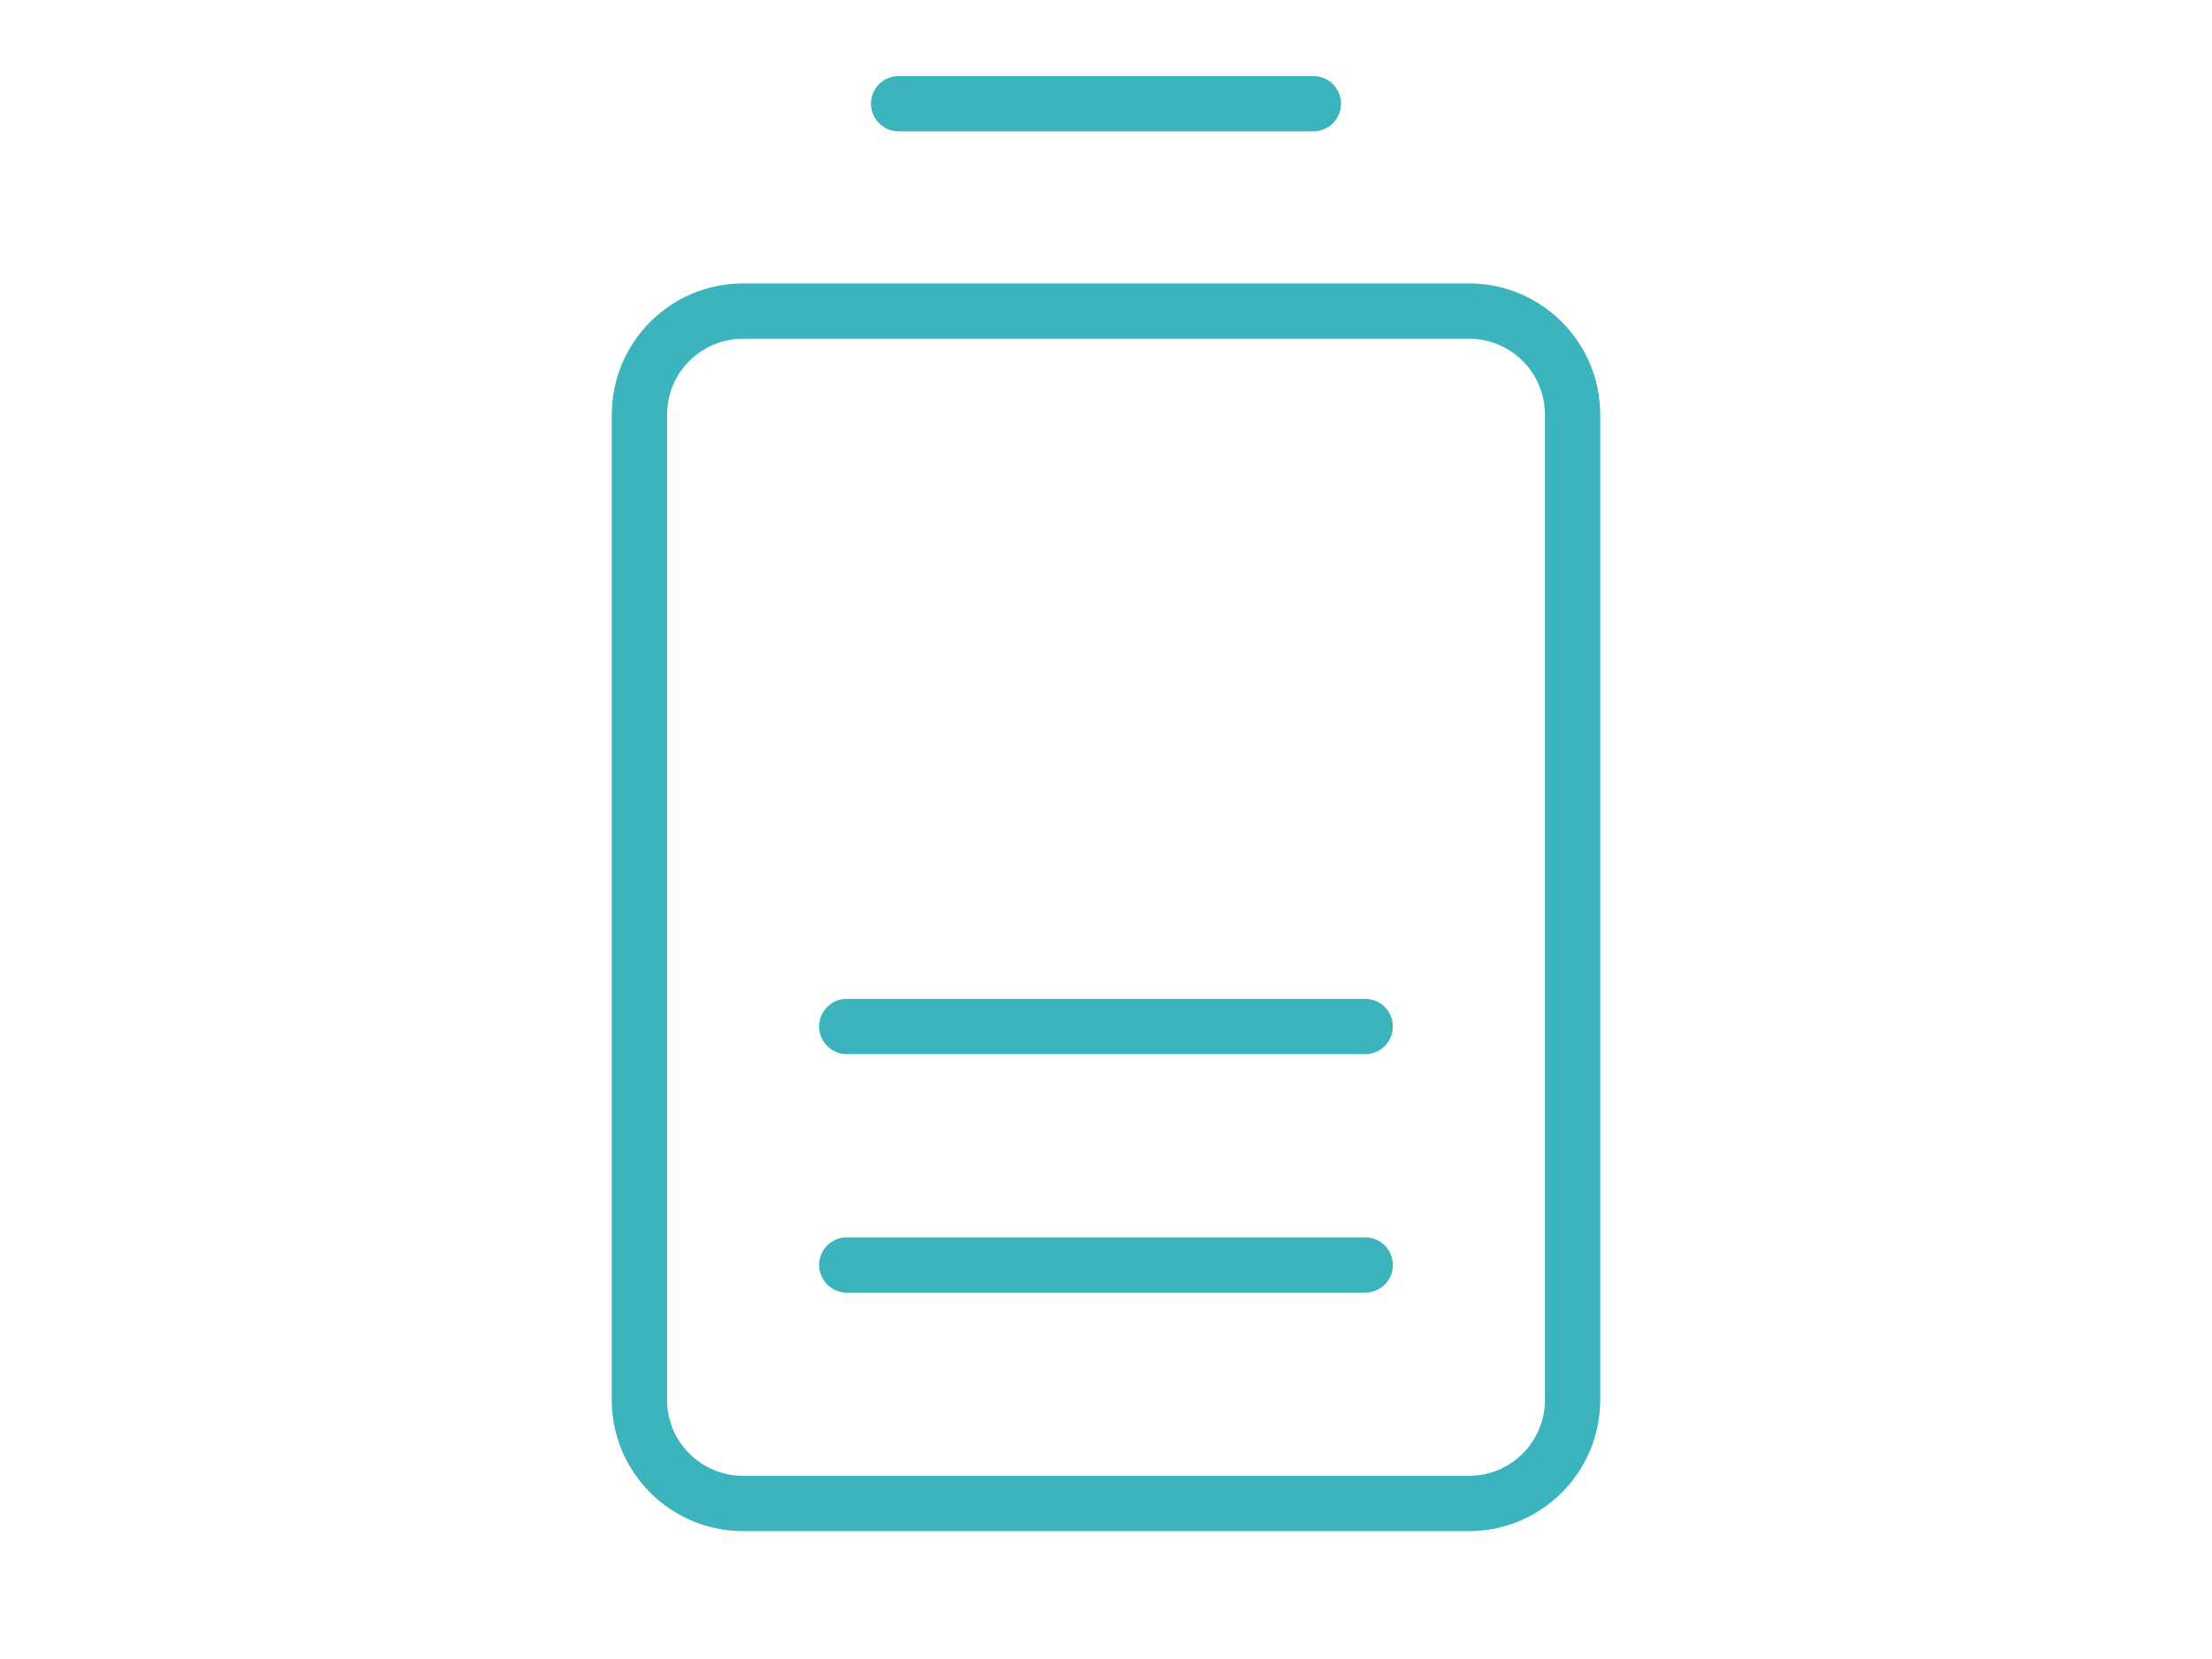 <svg width="80" height="60" viewBox="0 0 80 60" fill="none" xmlns="http://www.w3.org/2000/svg">
<g id="Frame 112">
<g id="BatteryFull">
<path id="Vector" d="M32.5 3.75L47.5 3.75" stroke="#3BB4BD" stroke-width="2" stroke-linecap="round" stroke-linejoin="round"/>
<path id="Vector_2" d="M53.125 11.25L26.875 11.25C24.804 11.25 23.125 12.929 23.125 15L23.125 50.625C23.125 52.696 24.804 54.375 26.875 54.375L53.125 54.375C55.196 54.375 56.875 52.696 56.875 50.625L56.875 15C56.875 12.929 55.196 11.25 53.125 11.25Z" stroke="#3BB4BD" stroke-width="2" stroke-linecap="round" stroke-linejoin="round"/>
<path id="Vector_3" d="M49.375 37.125L30.625 37.125" stroke="#3BB4BD" stroke-width="2" stroke-linecap="round" stroke-linejoin="round"/>
<path id="Vector_4" d="M49.375 45.75L30.625 45.75" stroke="#3BB4BD" stroke-width="2" stroke-linecap="round" stroke-linejoin="round"/>
</g>
</g>
</svg>
